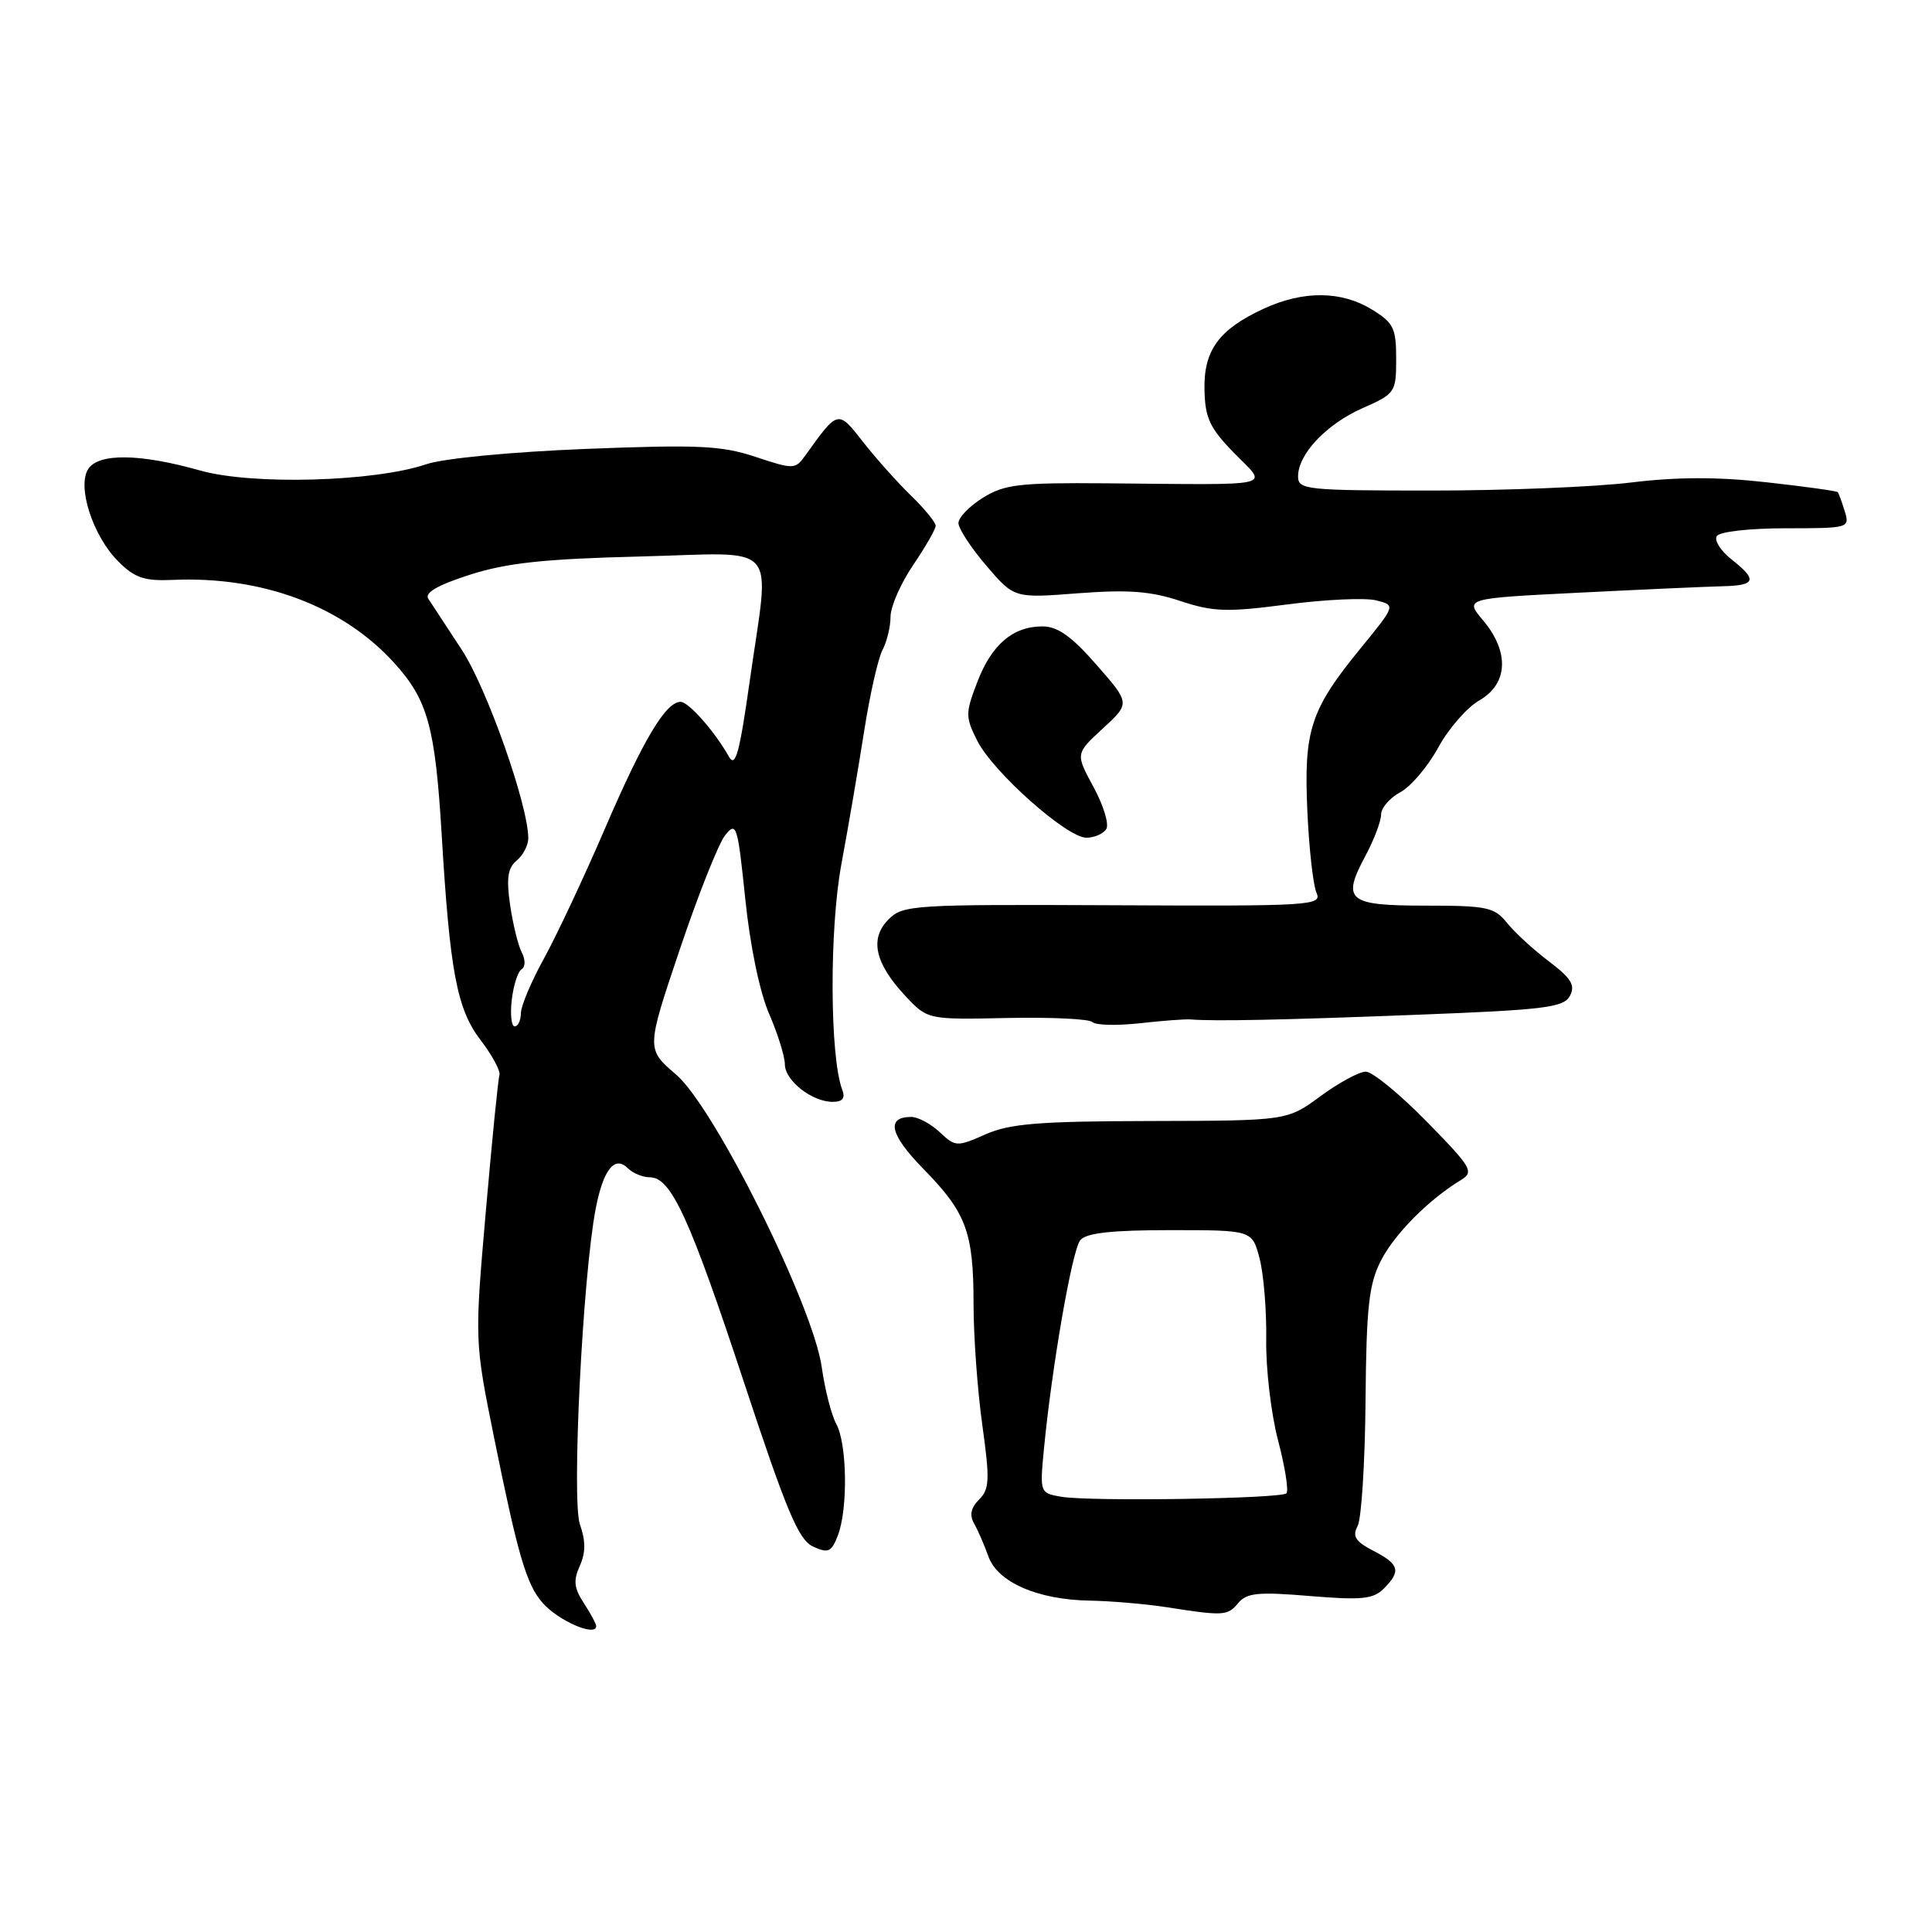 <?xml version="1.0" encoding="UTF-8" standalone="no"?>
<!DOCTYPE svg PUBLIC "-//W3C//DTD SVG 1.1//EN" "http://www.w3.org/Graphics/SVG/1.1/DTD/svg11.dtd" >
<svg xmlns="http://www.w3.org/2000/svg" xmlns:xlink="http://www.w3.org/1999/xlink" version="1.1" viewBox="0 0 256 256">
 <g >
 <path fill="currentColor"
d=" M 79.00 215.46 C 79.00 215.17 78.26 213.80 77.36 212.42 C 76.06 210.44 75.95 209.42 76.82 207.50 C 77.61 205.75 77.62 204.21 76.84 201.98 C 75.73 198.77 77.20 169.25 78.93 160.17 C 79.93 154.97 81.45 153.05 83.20 154.80 C 83.86 155.46 85.17 156.00 86.12 156.00 C 88.92 156.00 91.39 161.37 98.59 183.19 C 104.24 200.31 105.82 204.05 107.74 204.93 C 109.76 205.85 110.18 205.66 111.03 203.43 C 112.37 199.89 112.25 191.32 110.81 188.68 C 110.16 187.48 109.30 184.11 108.89 181.19 C 107.77 173.06 94.66 146.72 89.58 142.38 C 85.63 139.00 85.63 139.00 90.07 125.82 C 92.51 118.58 95.21 111.76 96.09 110.67 C 97.58 108.81 97.74 109.33 98.75 119.09 C 99.38 125.28 100.66 131.46 101.91 134.33 C 103.06 136.99 104.00 140.00 104.00 141.03 C 104.00 143.18 107.59 146.00 110.33 146.00 C 111.64 146.00 112.03 145.52 111.61 144.42 C 109.95 140.09 109.88 123.16 111.49 114.50 C 112.41 109.55 113.77 101.58 114.52 96.79 C 115.27 92.00 116.36 87.20 116.94 86.11 C 117.52 85.02 118.00 83.04 118.00 81.72 C 118.00 80.39 119.34 77.32 120.98 74.90 C 122.62 72.48 123.97 70.13 123.98 69.68 C 123.99 69.23 122.53 67.43 120.72 65.68 C 118.92 63.93 116.06 60.73 114.37 58.57 C 111.01 54.28 111.08 54.26 106.68 60.39 C 105.38 62.20 105.15 62.21 100.12 60.54 C 95.61 59.04 92.56 58.90 77.70 59.48 C 67.71 59.88 58.82 60.73 56.50 61.51 C 49.60 63.85 33.41 64.30 26.50 62.34 C 18.54 60.09 13.04 60.02 11.68 62.16 C 10.19 64.50 12.32 71.05 15.66 74.38 C 17.85 76.58 19.12 77.01 22.91 76.84 C 34.79 76.32 45.45 80.33 52.28 87.89 C 56.68 92.76 57.66 96.32 58.52 110.50 C 59.61 128.79 60.55 133.72 63.68 137.82 C 65.23 139.84 66.35 141.93 66.18 142.46 C 66.00 142.99 65.19 151.14 64.37 160.56 C 62.88 177.69 62.88 177.69 65.49 190.60 C 68.64 206.14 69.75 209.92 71.88 212.37 C 73.95 214.75 79.00 216.95 79.00 215.46 Z  M 164.08 212.40 C 165.20 211.06 166.75 210.91 173.56 211.48 C 180.40 212.05 181.97 211.89 183.35 210.51 C 185.68 208.18 185.43 207.27 181.98 205.49 C 179.59 204.25 179.16 203.57 179.89 202.21 C 180.40 201.26 180.87 193.80 180.94 185.63 C 181.05 173.17 181.38 170.17 182.98 167.04 C 184.77 163.52 189.33 158.93 193.60 156.35 C 195.35 155.28 195.00 154.69 189.03 148.60 C 185.47 144.97 181.85 142.00 180.98 142.00 C 180.11 142.00 177.40 143.46 174.97 145.25 C 170.55 148.50 170.55 148.50 152.52 148.54 C 137.67 148.57 133.81 148.88 130.58 150.31 C 126.79 151.98 126.60 151.97 124.52 150.02 C 123.34 148.91 121.64 148.00 120.74 148.00 C 117.37 148.00 117.91 150.34 122.32 154.85 C 128.05 160.69 129.00 163.24 129.00 172.82 C 129.00 177.04 129.52 184.24 130.16 188.81 C 131.17 196.07 131.12 197.31 129.74 198.69 C 128.64 199.79 128.44 200.77 129.08 201.89 C 129.58 202.77 130.43 204.72 130.96 206.22 C 132.18 209.65 137.48 211.97 144.37 212.09 C 147.19 212.14 151.75 212.53 154.50 212.95 C 162.15 214.15 162.66 214.12 164.08 212.40 Z  M 157.75 135.08 C 160.96 135.34 170.06 135.15 187.79 134.46 C 204.70 133.81 207.20 133.50 208.02 131.96 C 208.77 130.56 208.21 129.64 205.23 127.38 C 203.18 125.83 200.68 123.53 199.68 122.28 C 198.02 120.21 197.02 120.00 188.90 120.00 C 178.56 120.00 177.75 119.32 180.94 113.38 C 182.07 111.26 183.00 108.81 183.00 107.93 C 183.00 107.06 184.14 105.73 185.54 104.98 C 186.94 104.23 189.20 101.57 190.57 99.06 C 191.93 96.55 194.39 93.73 196.03 92.80 C 199.83 90.62 200.03 86.38 196.53 82.22 C 194.06 79.29 194.06 79.29 209.28 78.53 C 217.65 78.11 226.19 77.73 228.25 77.68 C 232.67 77.58 232.91 76.86 229.42 74.11 C 228.00 72.99 227.12 71.61 227.48 71.04 C 227.84 70.45 231.81 70.00 236.63 70.00 C 244.99 70.00 245.12 69.96 244.44 67.75 C 244.06 66.51 243.64 65.37 243.51 65.21 C 243.37 65.06 239.11 64.46 234.04 63.90 C 227.64 63.18 222.18 63.19 216.16 63.93 C 211.40 64.52 199.51 65.00 189.75 65.00 C 173.09 65.00 172.00 64.89 172.00 63.13 C 172.00 60.17 175.74 56.21 180.55 54.08 C 184.88 52.17 185.00 51.99 185.00 47.54 C 185.00 43.46 184.65 42.76 181.75 40.99 C 177.71 38.53 172.71 38.49 167.50 40.88 C 161.52 43.63 159.48 46.41 159.60 51.66 C 159.68 55.40 160.30 56.73 163.55 60.05 C 168.01 64.62 169.64 64.24 146.50 64.04 C 135.08 63.95 133.10 64.18 130.25 65.95 C 128.46 67.06 127.00 68.57 127.00 69.31 C 127.00 70.04 128.66 72.58 130.69 74.95 C 134.38 79.27 134.38 79.27 142.87 78.61 C 149.48 78.11 152.48 78.33 156.38 79.63 C 160.77 81.08 162.55 81.14 170.57 80.09 C 175.61 79.43 180.91 79.19 182.34 79.55 C 184.94 80.20 184.94 80.20 180.33 85.85 C 173.63 94.04 172.75 96.74 173.23 107.43 C 173.45 112.42 174.00 117.31 174.44 118.29 C 175.21 119.99 173.84 120.08 147.49 119.95 C 120.98 119.83 119.65 119.91 117.74 121.82 C 115.20 124.36 115.91 127.62 119.94 131.94 C 122.90 135.11 122.90 135.11 133.45 134.89 C 139.26 134.77 144.34 135.01 144.75 135.43 C 145.16 135.85 147.97 135.92 151.00 135.59 C 154.03 135.25 157.06 135.02 157.75 135.08 Z  M 146.59 109.85 C 146.98 109.22 146.22 106.72 144.90 104.29 C 142.50 99.87 142.50 99.87 146.13 96.53 C 149.76 93.19 149.76 93.19 145.30 88.10 C 142.01 84.33 140.14 83.00 138.14 83.00 C 134.21 83.00 131.39 85.41 129.49 90.39 C 127.91 94.52 127.91 95.00 129.49 98.15 C 131.60 102.32 141.36 111.00 143.95 111.00 C 145.01 111.00 146.20 110.48 146.59 109.85 Z  M 67.81 132.49 C 68.04 130.56 68.62 128.73 69.11 128.43 C 69.63 128.11 69.64 127.16 69.13 126.19 C 68.65 125.26 67.96 122.43 67.59 119.90 C 67.08 116.39 67.28 115.01 68.46 114.03 C 69.31 113.33 70.00 112.00 70.00 111.08 C 70.00 106.71 64.51 91.16 61.18 86.09 C 59.16 83.02 57.16 79.97 56.75 79.33 C 56.24 78.54 58.01 77.52 62.25 76.16 C 67.14 74.59 72.04 74.06 84.75 73.74 C 103.71 73.27 102.01 71.34 99.33 90.33 C 97.98 99.84 97.45 101.79 96.58 100.25 C 94.69 96.90 91.25 93.00 90.18 93.00 C 88.22 93.00 85.24 97.99 80.19 109.72 C 77.40 116.20 73.75 123.97 72.08 127.00 C 70.41 130.03 69.03 133.29 69.02 134.25 C 69.01 135.21 68.64 136.00 68.20 136.00 C 67.76 136.00 67.59 134.42 67.81 132.49 Z  M 140.64 198.33 C 137.80 197.85 137.78 197.79 138.31 192.17 C 139.37 181.10 142.06 165.64 143.14 164.33 C 143.93 163.37 147.29 163.00 155.08 163.00 C 165.92 163.00 165.92 163.00 166.90 166.75 C 167.44 168.81 167.84 173.65 167.78 177.50 C 167.72 181.35 168.43 187.38 169.36 190.90 C 170.28 194.42 170.78 197.56 170.46 197.87 C 169.74 198.59 144.50 198.98 140.64 198.33 Z "/>
</g>
</svg>